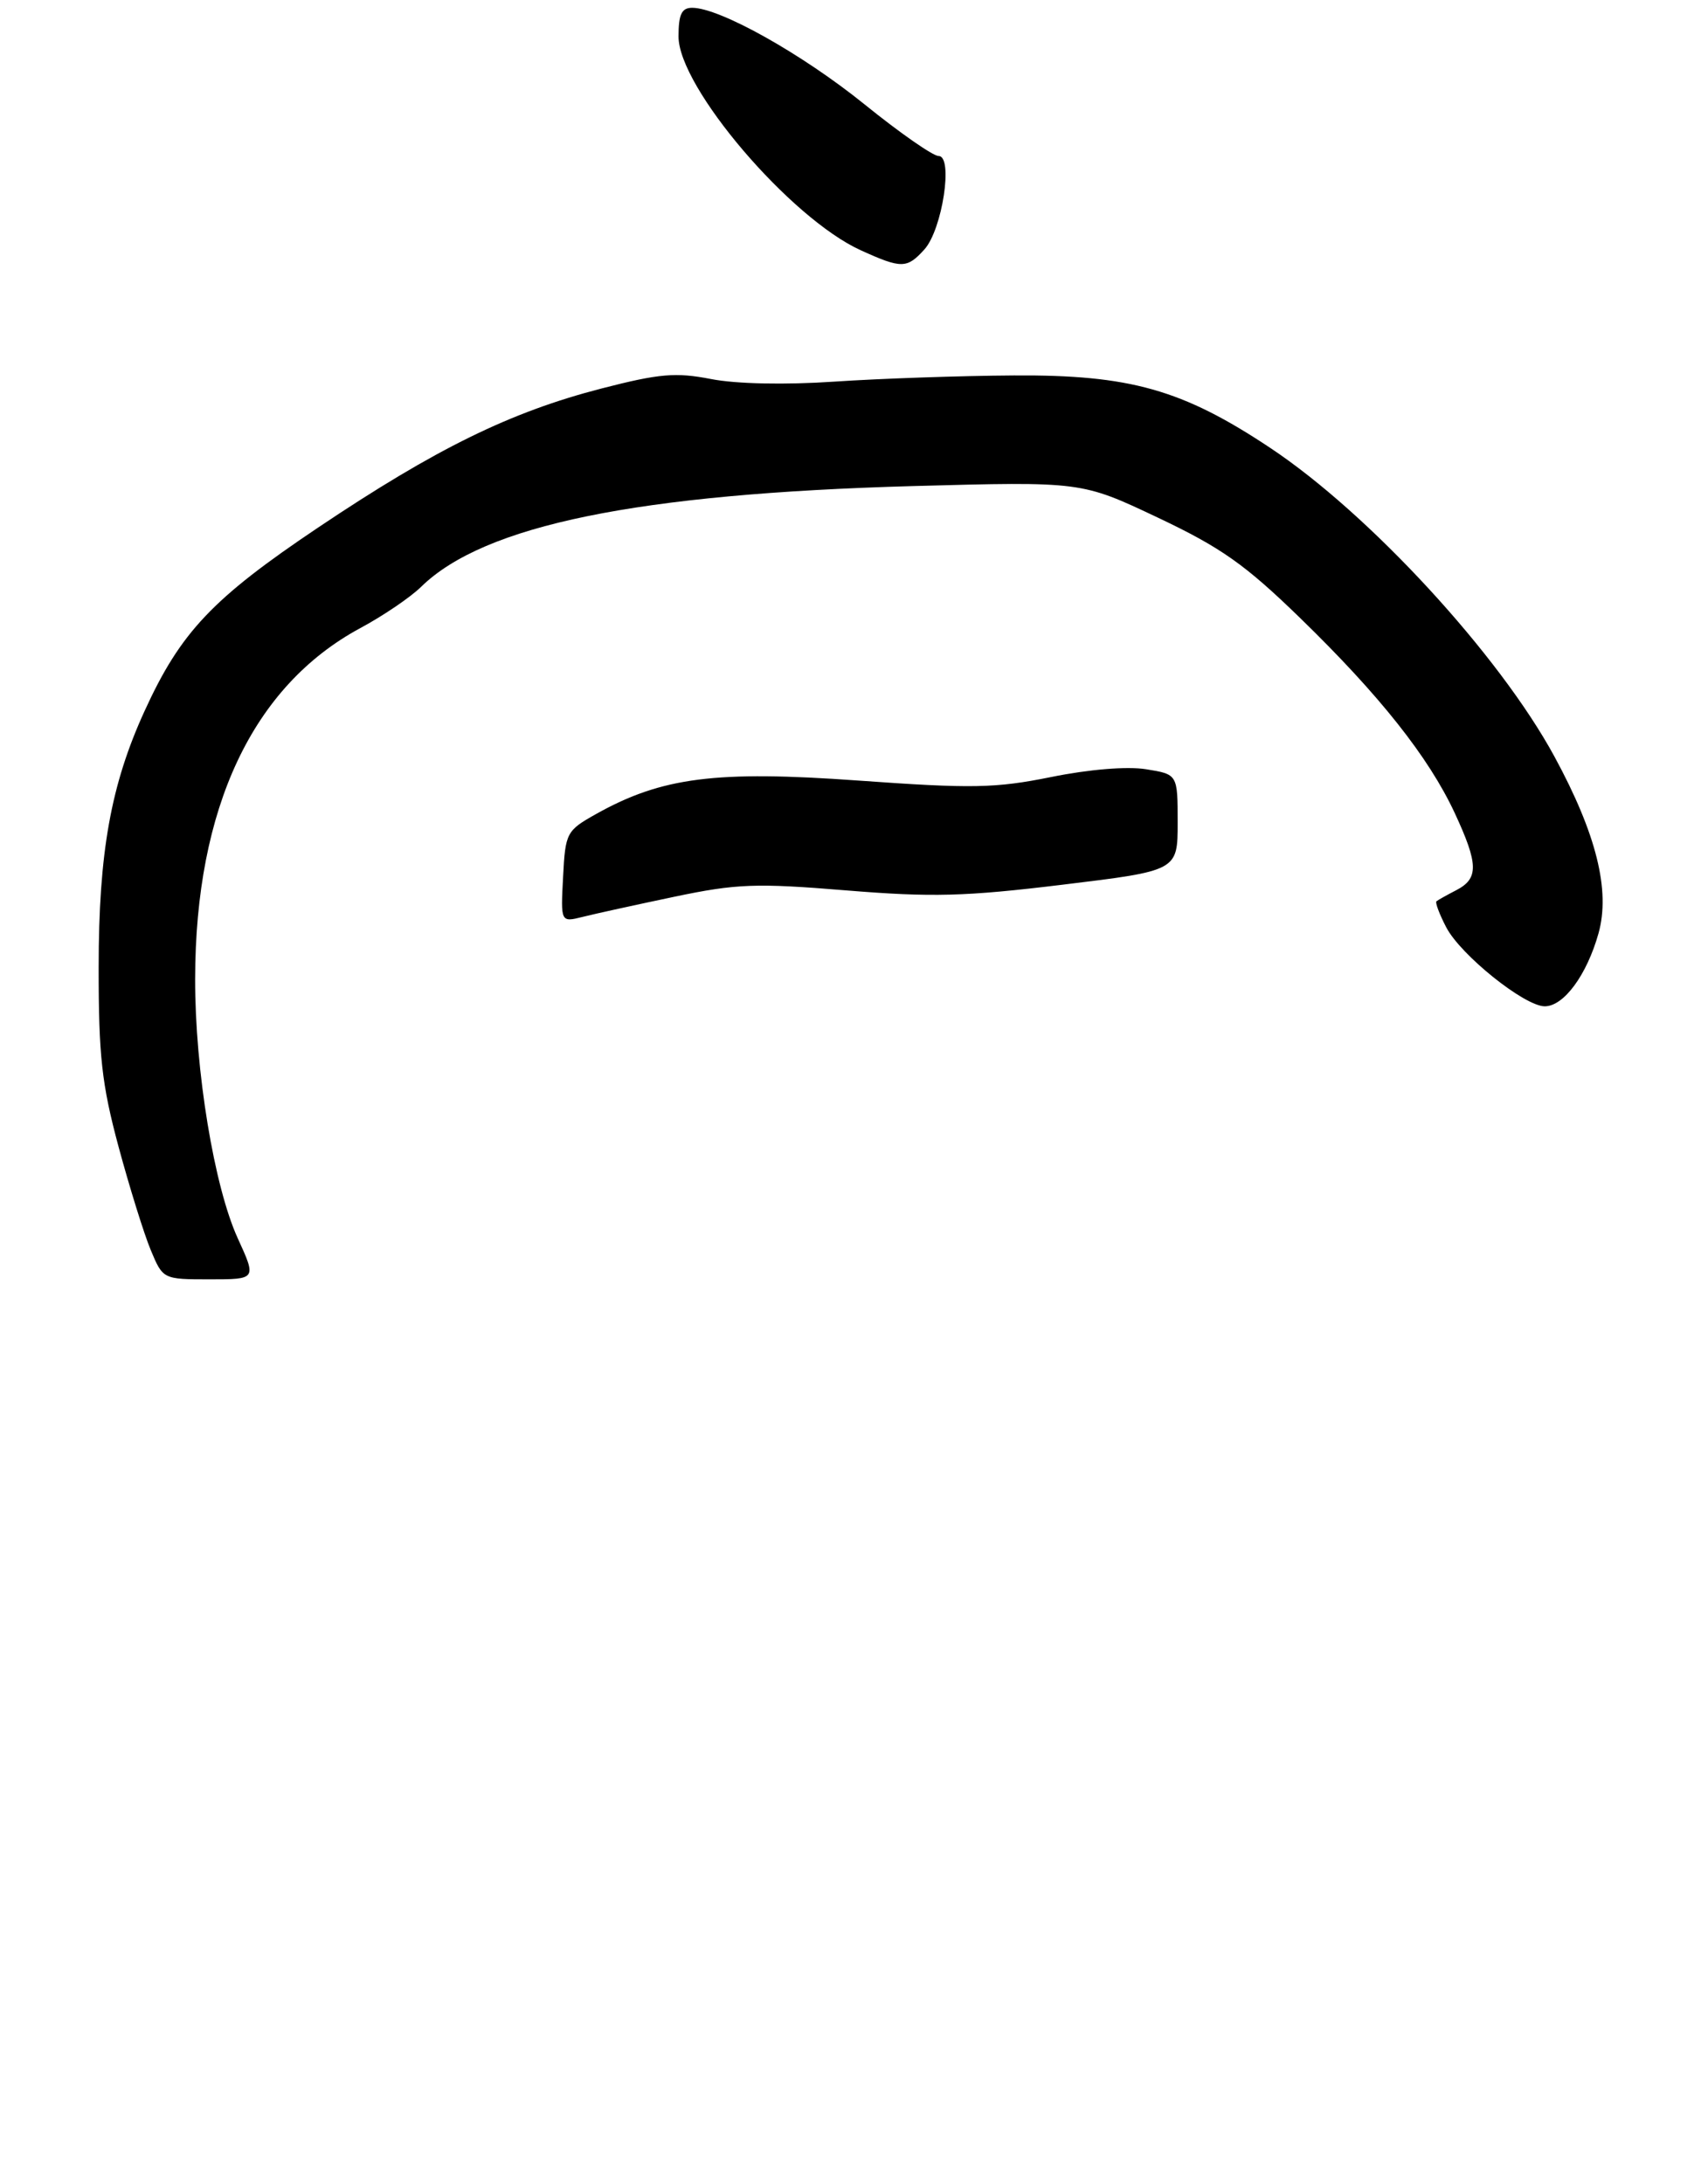 <?xml version="1.0" encoding="UTF-8" standalone="no"?>
<!DOCTYPE svg PUBLIC "-//W3C//DTD SVG 1.1//EN" "http://www.w3.org/Graphics/SVG/1.1/DTD/svg11.dtd" >
<svg xmlns="http://www.w3.org/2000/svg" xmlns:xlink="http://www.w3.org/1999/xlink" version="1.1" viewBox="0 0 219 280">
 <g >
 <path fill="currentColor"
d=" M 30.49 158.75 C 27.46 152.13 25.00 137.19 25.02 125.50 C 25.05 103.54 32.40 87.95 46.21 80.51 C 49.12 78.95 52.62 76.57 53.99 75.23 C 62.07 67.32 81.72 63.29 117.09 62.31 C 138.67 61.72 138.67 61.72 148.45 66.35 C 156.58 70.20 159.65 72.37 166.72 79.24 C 176.92 89.15 183.19 97.07 186.52 104.21 C 189.57 110.77 189.61 112.61 186.75 114.10 C 185.51 114.74 184.35 115.39 184.18 115.54 C 184.00 115.69 184.56 117.19 185.43 118.86 C 187.27 122.42 195.48 129.00 198.07 129.00 C 200.51 129.00 203.46 124.99 204.96 119.65 C 206.50 114.15 204.69 106.89 199.32 97.00 C 192.23 83.94 175.58 65.86 162.86 57.41 C 151.61 49.93 144.87 48.03 130.00 48.13 C 123.12 48.17 112.78 48.53 107.00 48.92 C 100.69 49.35 94.37 49.22 91.17 48.59 C 86.65 47.71 84.54 47.89 77.17 49.79 C 65.42 52.82 55.89 57.50 40.77 67.64 C 27.24 76.72 23.16 81.03 18.54 91.14 C 14.21 100.59 12.65 109.30 12.65 124.00 C 12.64 135.35 13.05 139.01 15.20 147.00 C 16.61 152.22 18.47 158.19 19.33 160.25 C 20.89 163.99 20.91 164.00 26.89 164.00 C 32.89 164.00 32.89 164.00 30.49 158.75 Z  M 86.49 114.95 C 94.46 113.28 96.94 113.19 108.49 114.14 C 119.51 115.04 123.76 114.93 136.25 113.41 C 151.00 111.62 151.00 111.62 151.00 105.44 C 151.00 99.26 151.00 99.26 146.95 98.61 C 144.53 98.22 139.63 98.62 134.77 99.61 C 127.62 101.05 124.65 101.11 110.04 100.06 C 91.79 98.75 84.86 99.63 76.43 104.35 C 72.63 106.48 72.49 106.75 72.20 112.40 C 71.89 118.24 71.89 118.24 74.70 117.54 C 76.24 117.15 81.54 115.99 86.49 114.95 Z  M 118.53 31.97 C 120.83 29.42 122.26 20.00 120.35 20.00 C 119.63 20.00 115.35 17.02 110.84 13.37 C 102.84 6.91 92.29 1.00 88.75 1.00 C 87.40 1.00 87.00 1.84 87.00 4.68 C 87.00 11.18 101.32 27.97 110.36 32.08 C 115.60 34.46 116.29 34.45 118.53 31.97 Z "/>
</g>
</svg>